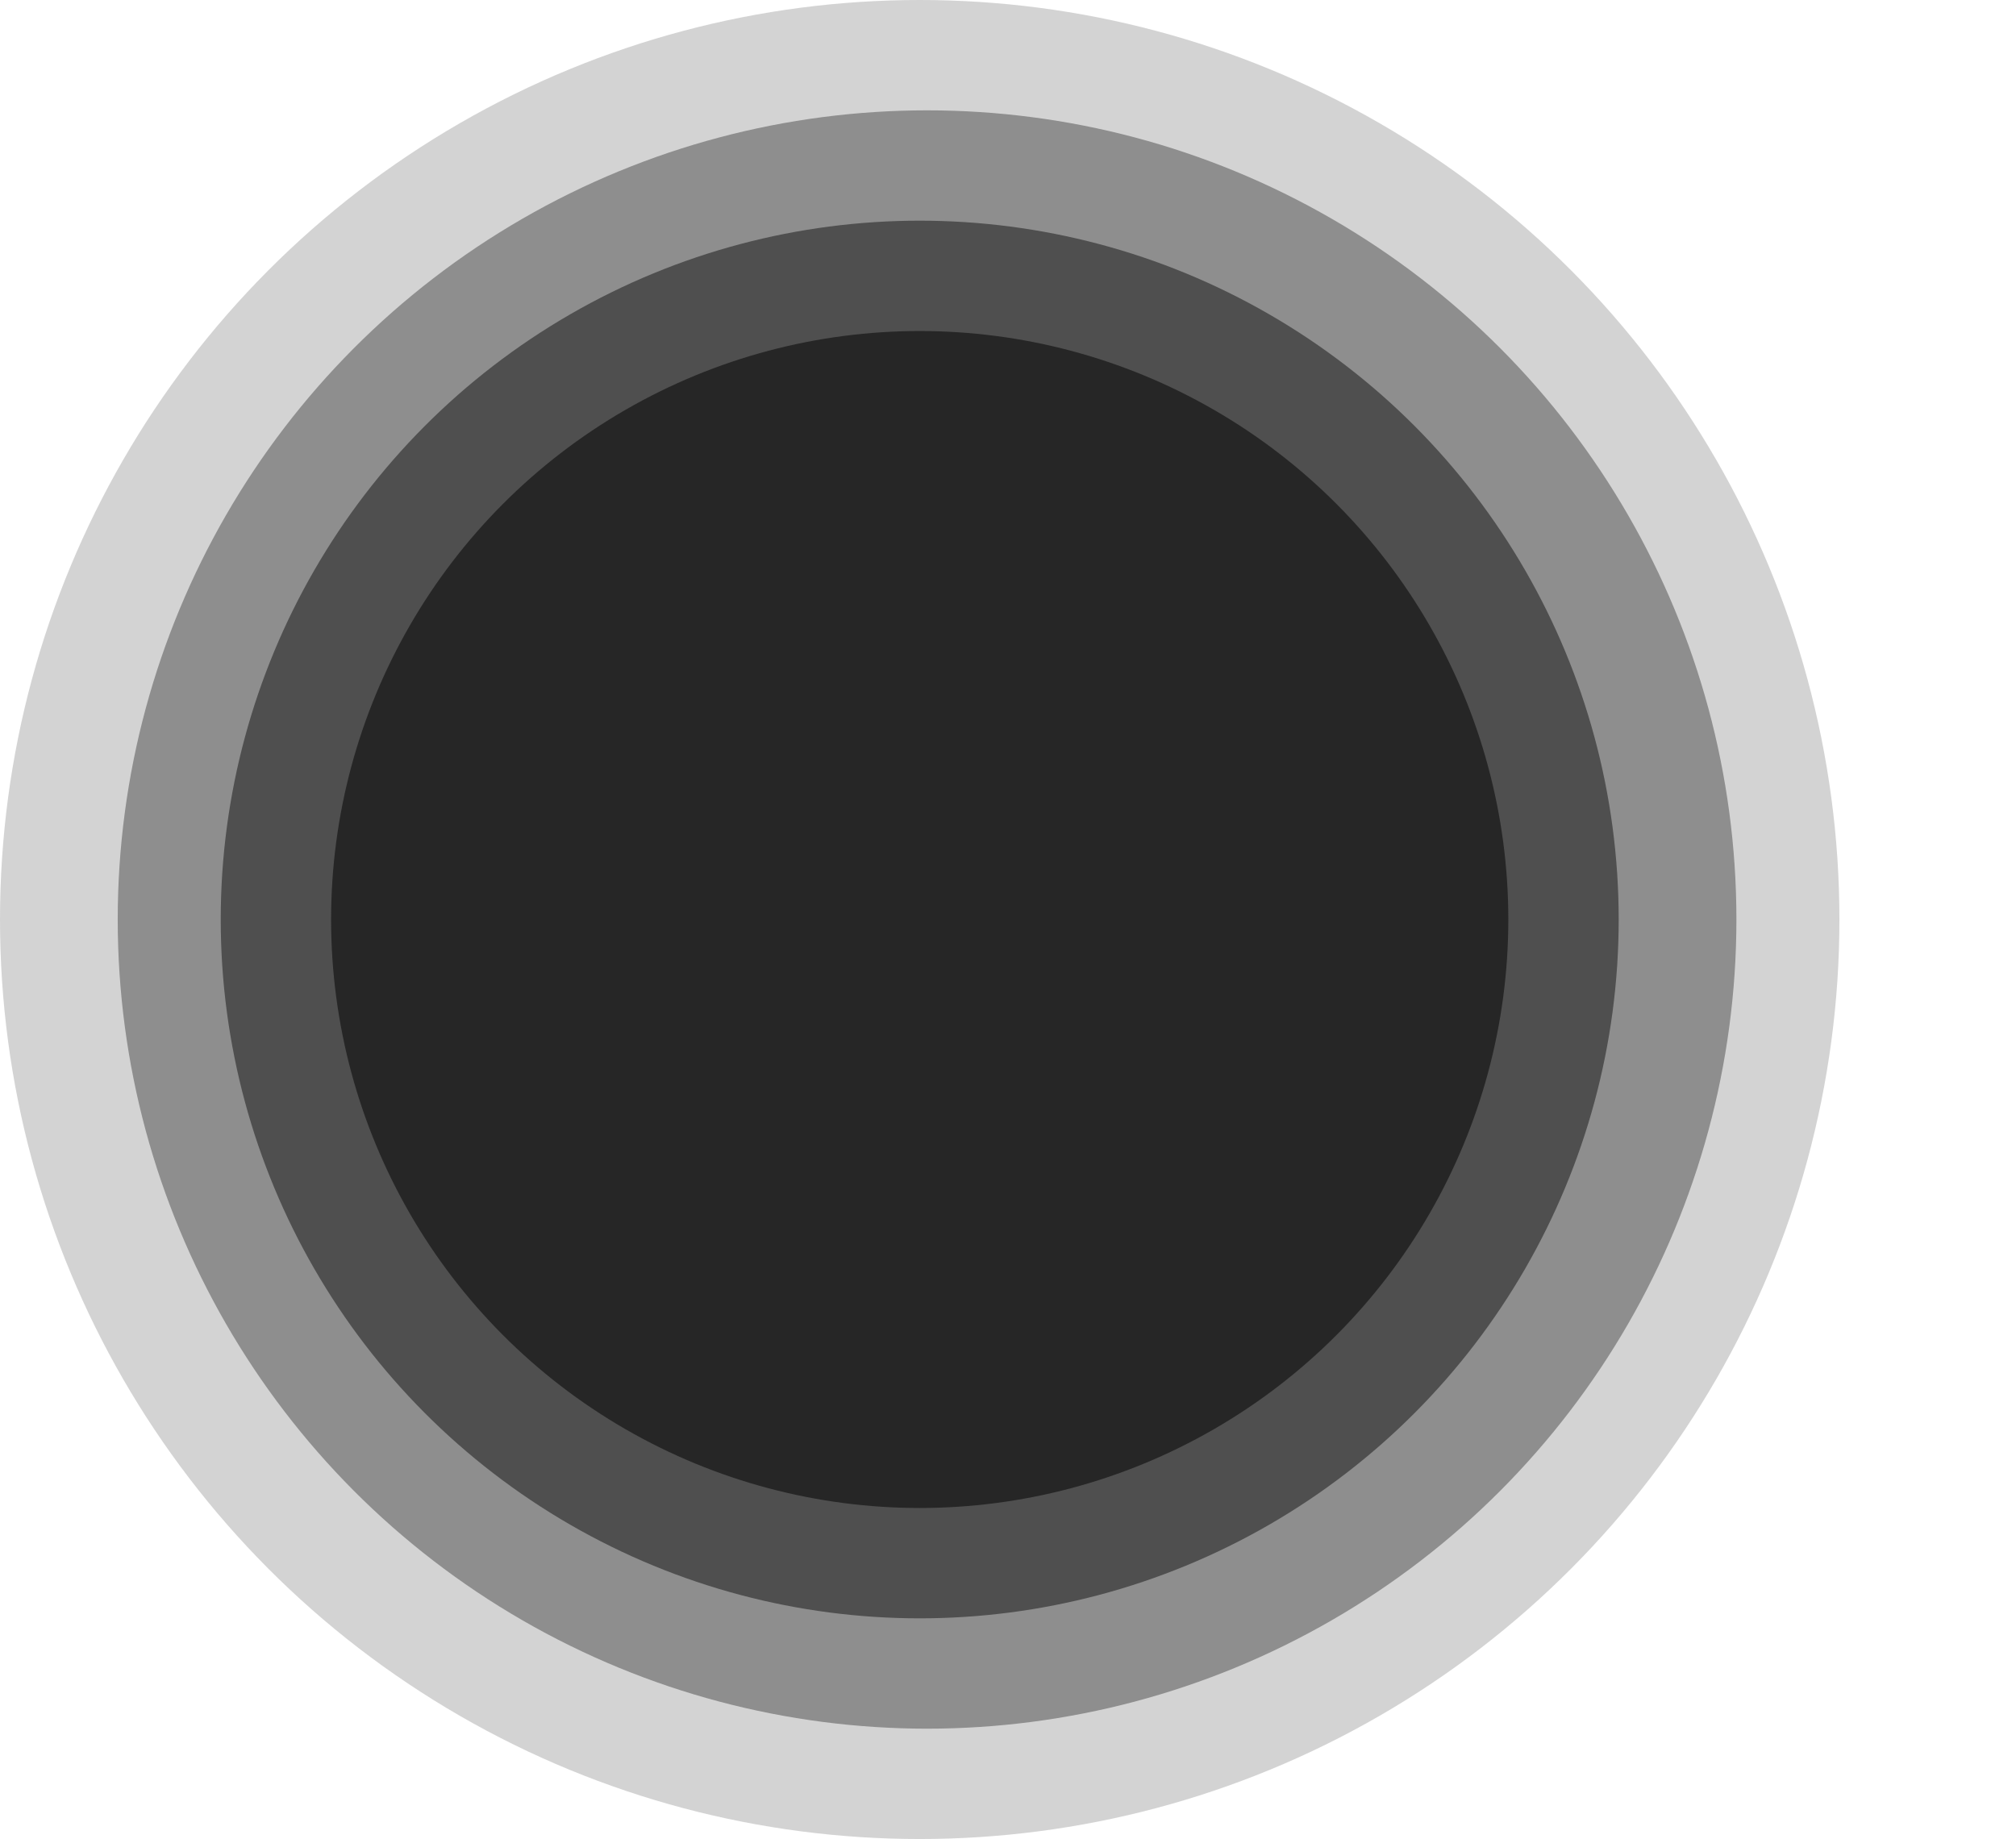 <svg width="274" height="250" viewBox="0 0 274 250" fill="none" xmlns="http://www.w3.org/2000/svg">
<circle cx="125" cy="125" r="125" fill="#262626" fill-opacity="0.2"/>
<circle cx="126" cy="125" r="110" fill="#262626" fill-opacity="0.4"/>
<circle cx="125" cy="125" r="95" fill="#262626" fill-opacity="0.6"/>
<circle cx="125" cy="125" r="80" fill="#262626"/>
</svg>
